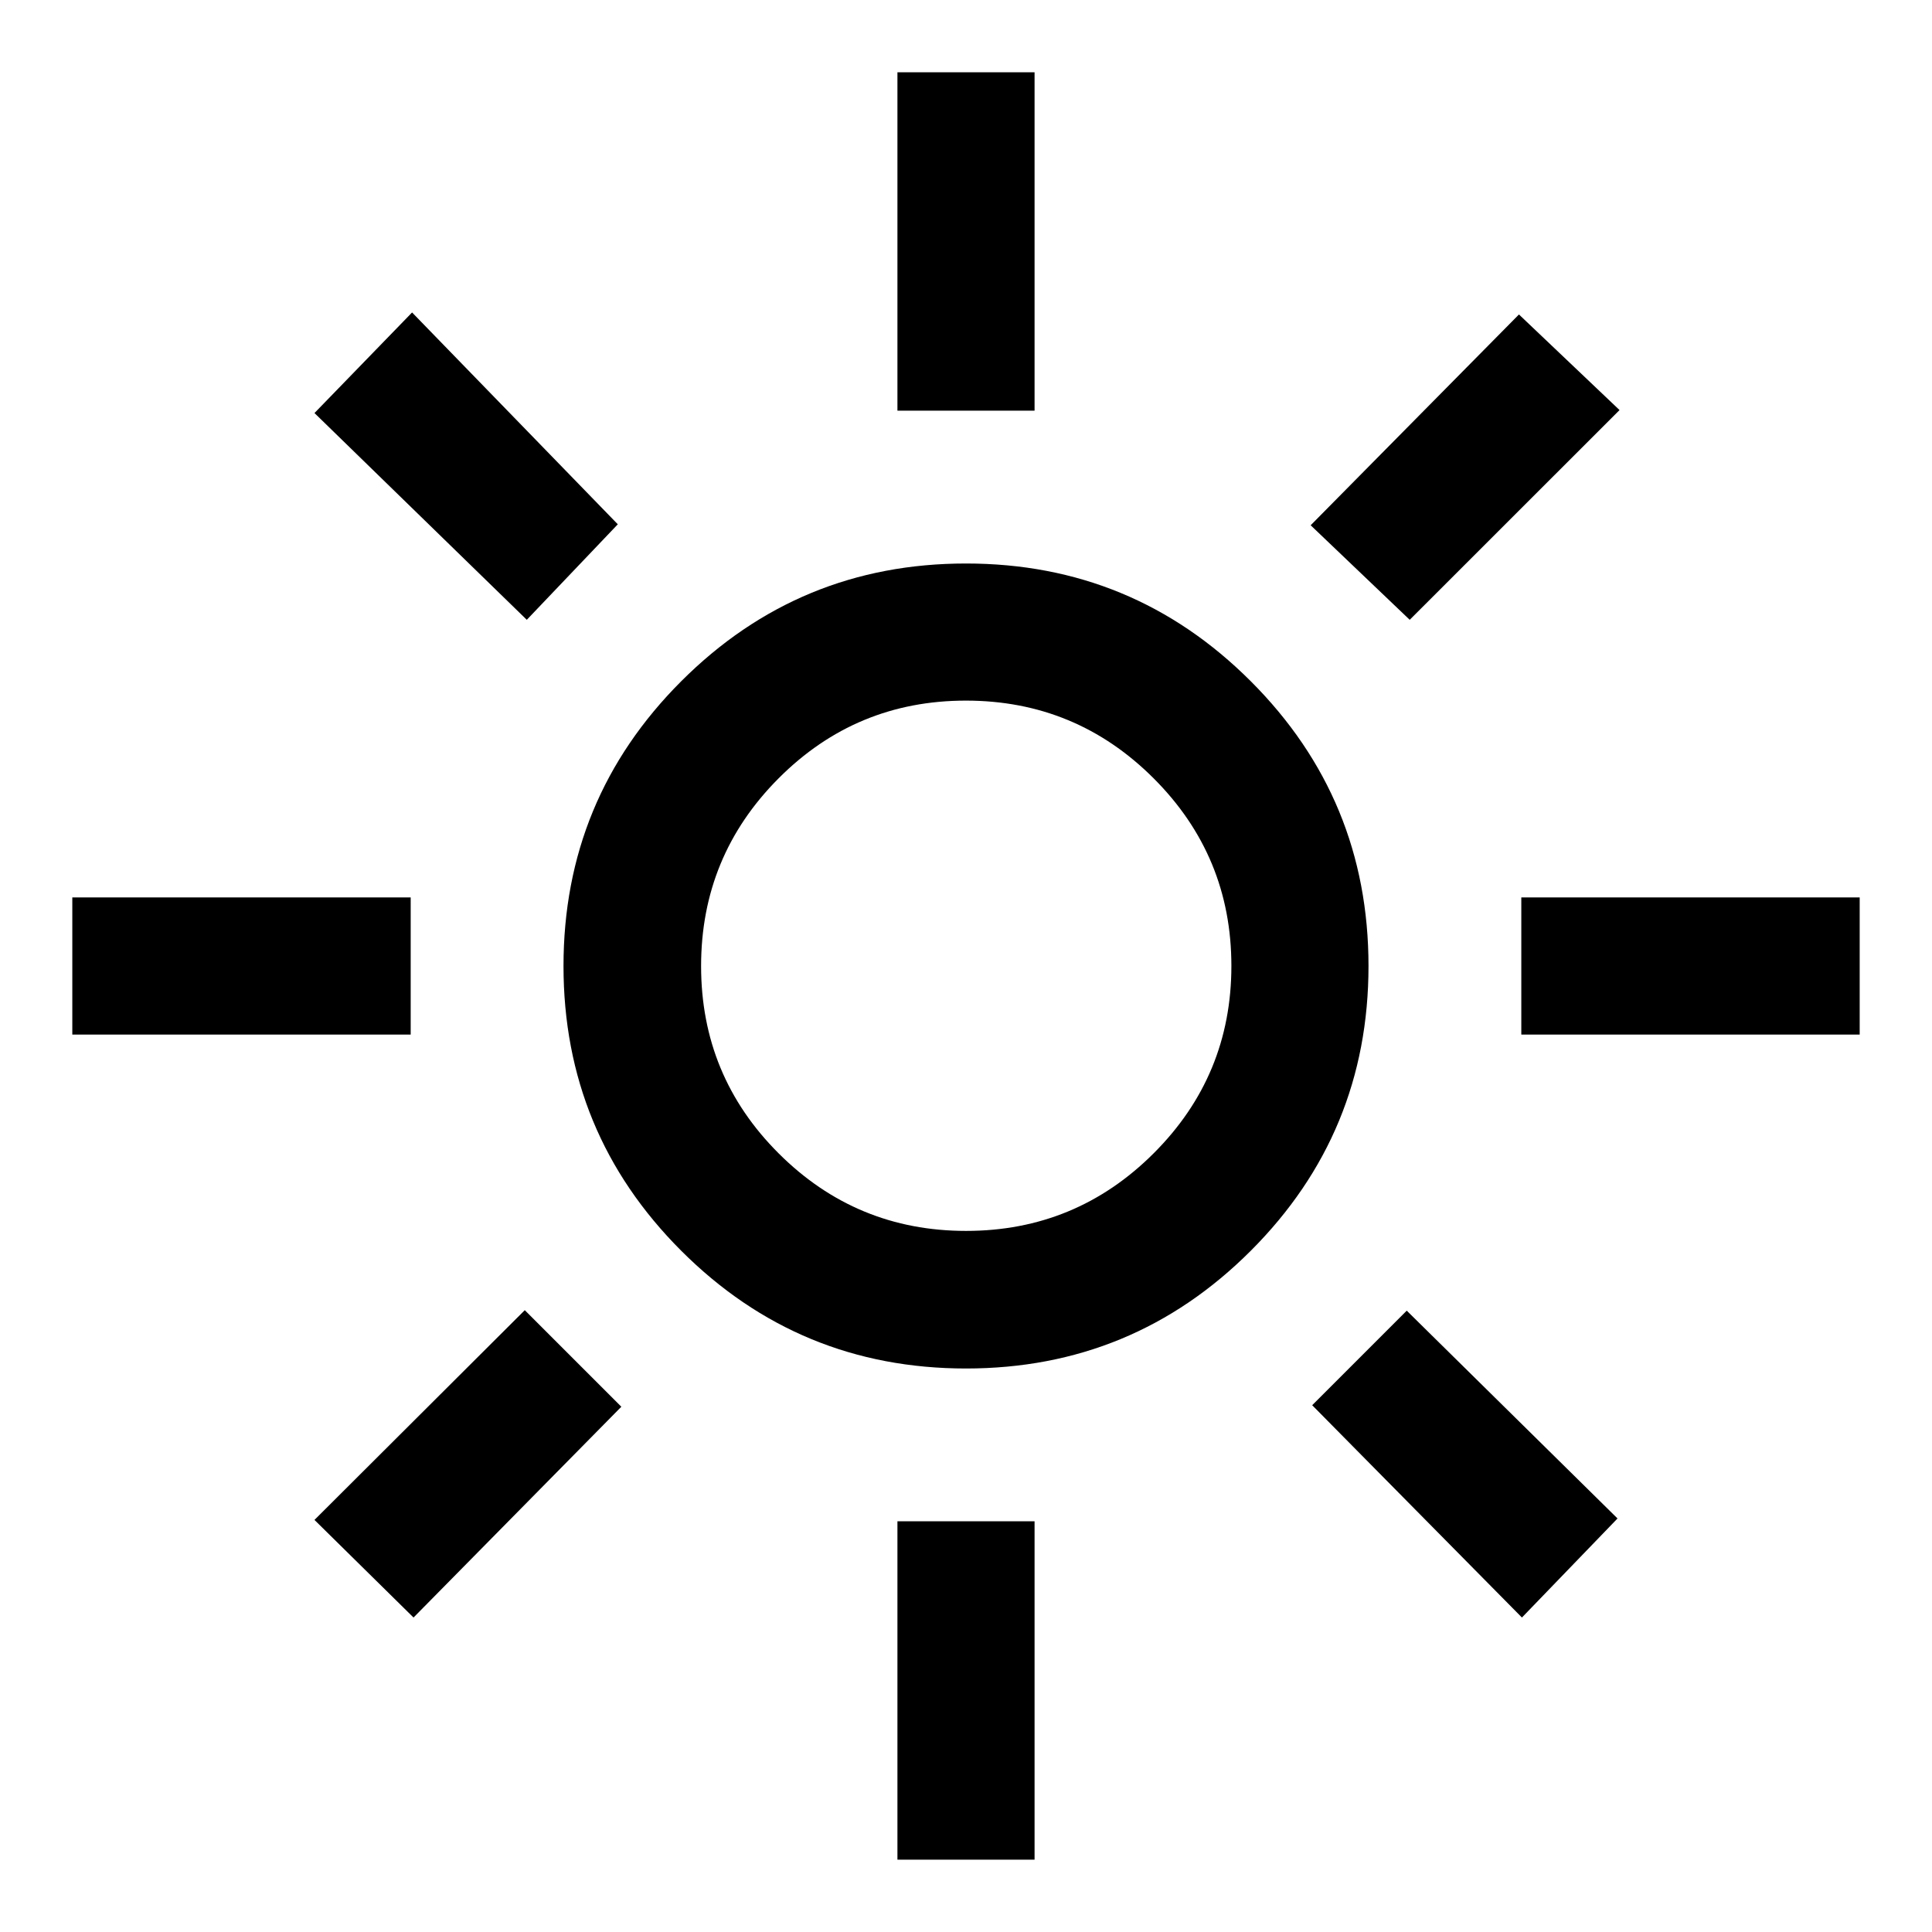 <svg xmlns="http://www.w3.org/2000/svg" width="48" height="48" viewBox="0 -960 960 960"><path d="M480.03-348.37q54.62 0 93.23-38.57 38.61-38.56 38.61-93.09 0-54.62-38.64-93.23-38.63-38.61-93.26-38.61-54.62 0-93.11 38.64-38.49 38.63-38.49 93.26 0 54.62 38.57 93.11 38.56 38.49 93.09 38.49ZM480-280q-83 0-141.5-58.5T280-480q0-83 58.5-141.5T480-680q83 0 141.5 58.5T680-480q0 83-58.5 141.5T480-280ZM204.07-445.93H35.93v-68.14h168.14v68.14Zm720 0H755.93v-68.14h168.14v68.14Zm-478.14-310v-168.14h68.14v168.14h-68.14Zm0 720v-168.14h68.14v168.14h-68.14ZM261.76-652.02l-105.5-102.74 48.5-49.98 102.22 105.26-45.22 47.46Zm494.48 495.76-104.22-105.5L699-308.74l104.74 103.26-47.5 49.22ZM651.26-699l103.5-104.74 49.98 47.5-104.26 104.22L651.26-699Zm-495 494.24 104.5-104.22L308.74-261 205.48-156.26l-49.22-48.5ZM480-480Z"/></svg>